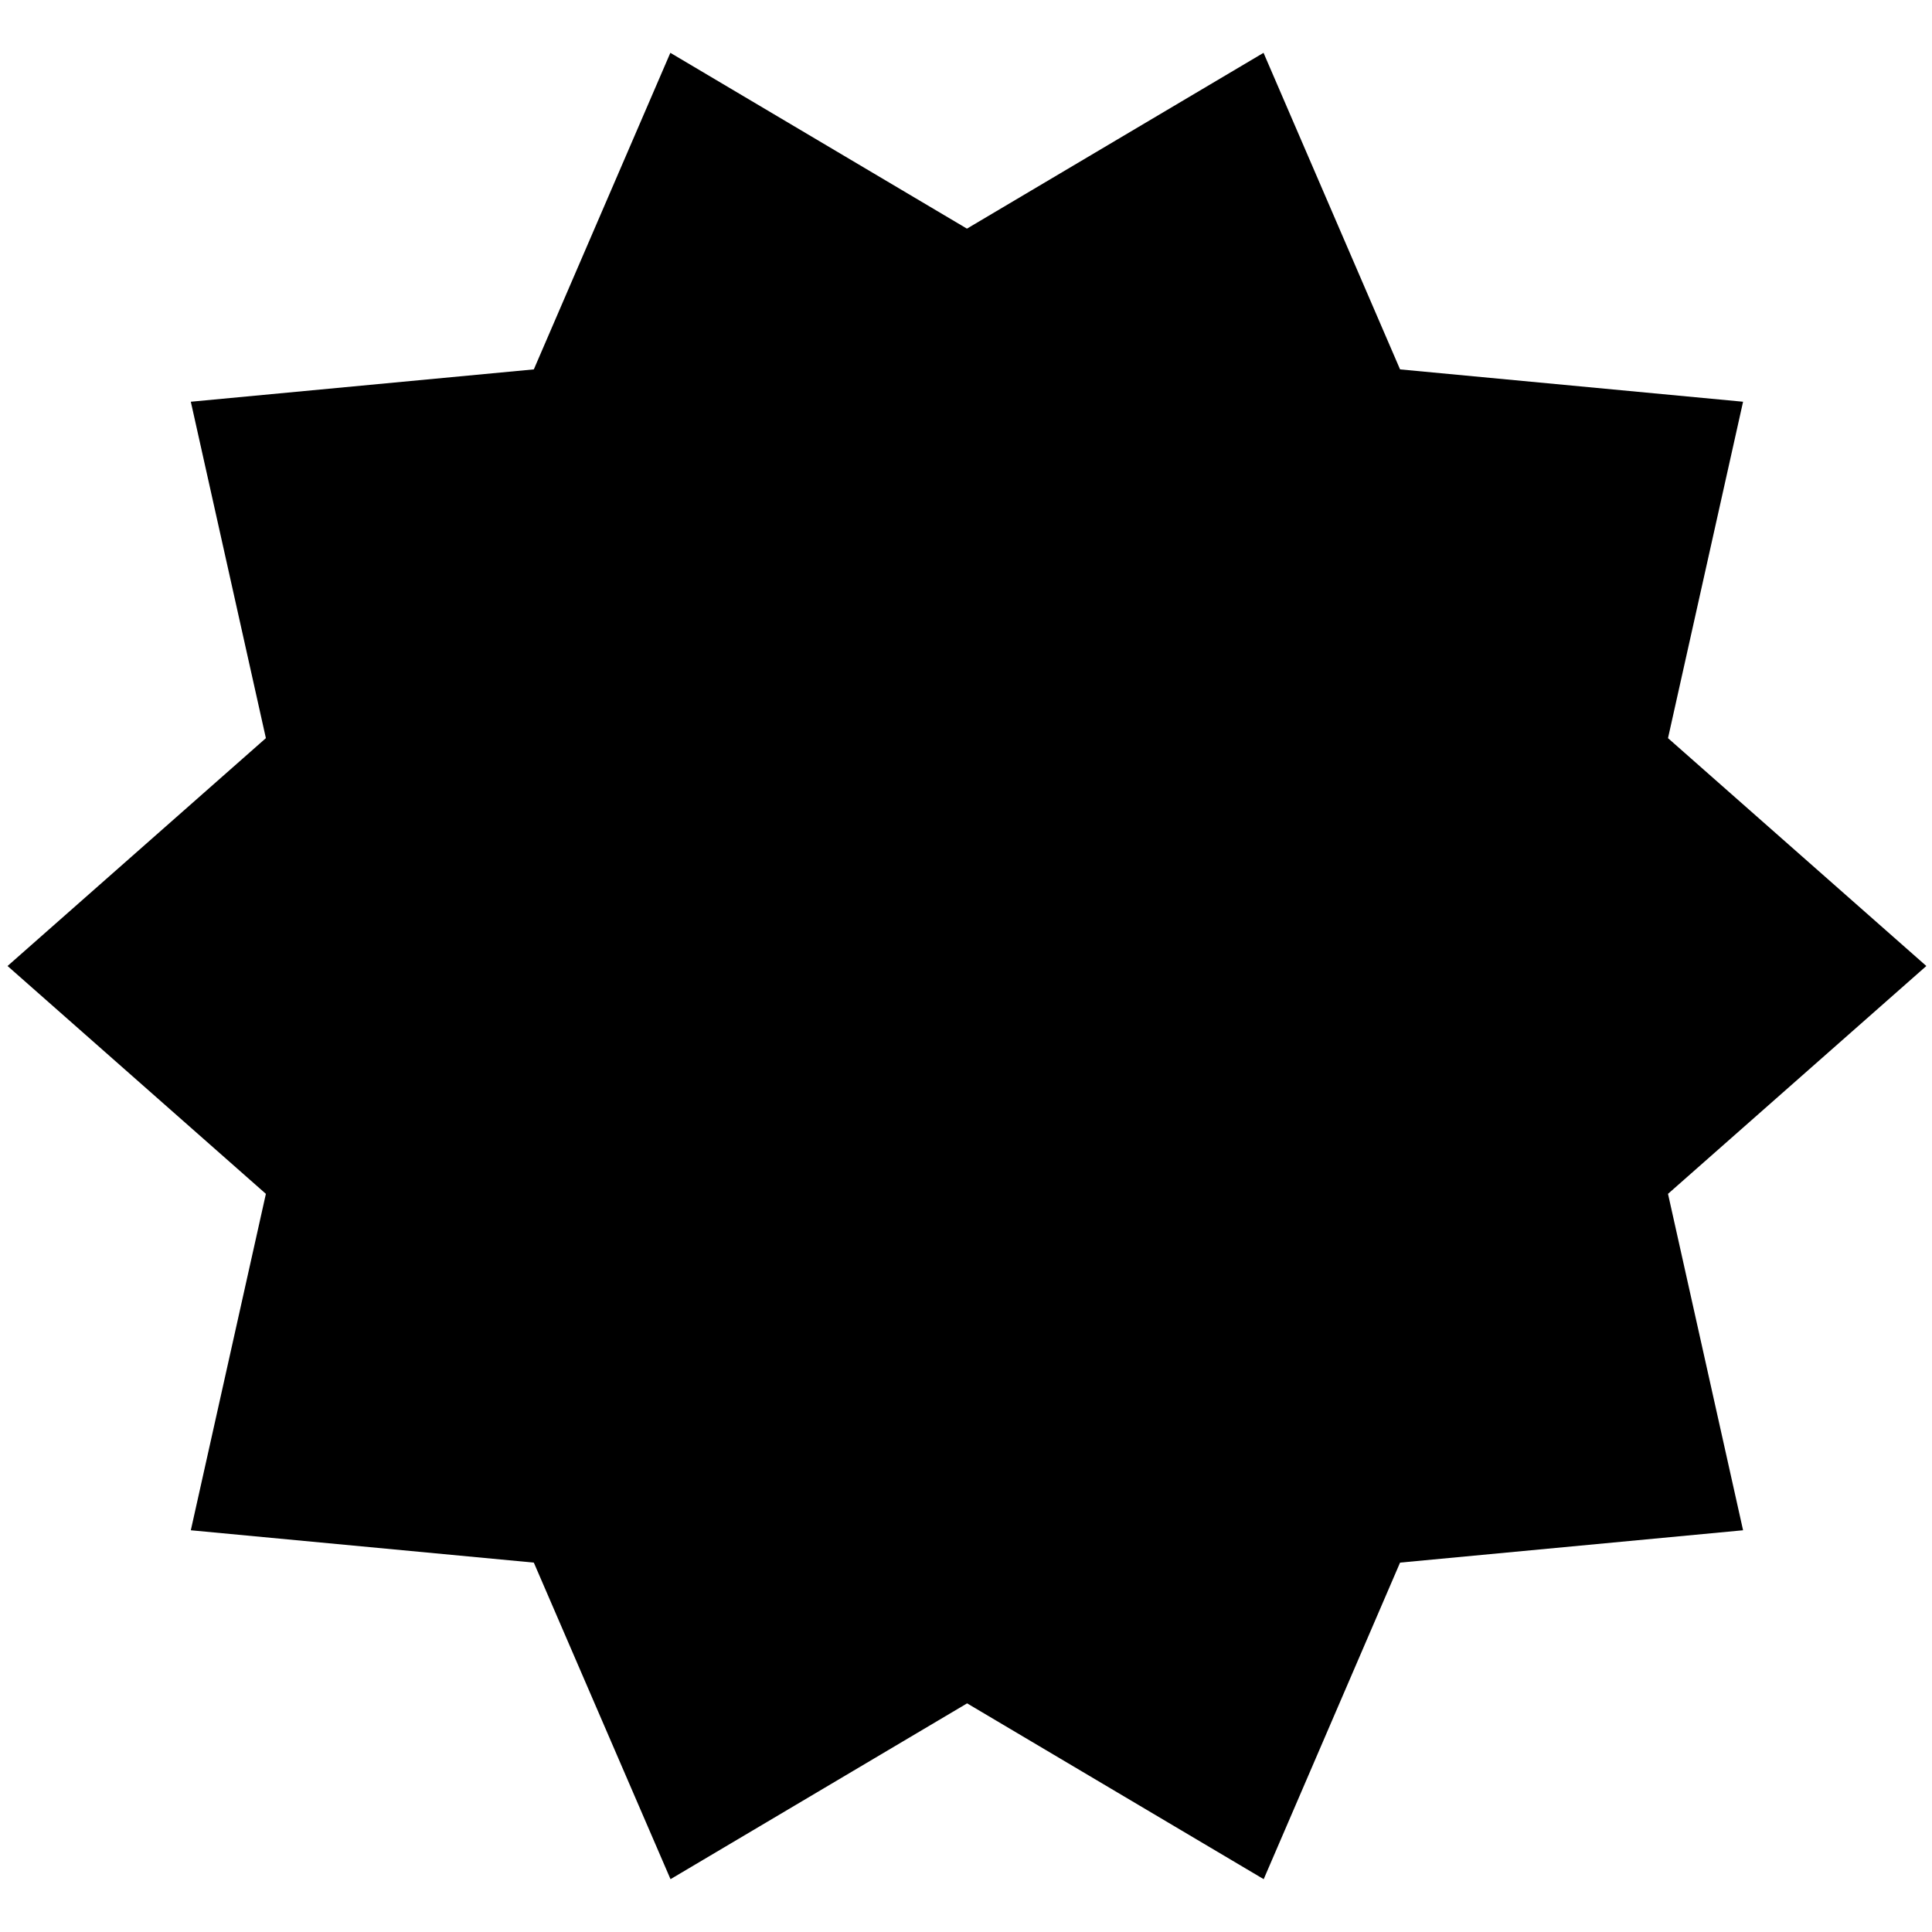 <svg width="1024" height="1024" viewBox="0 0 1024 1024" fill="none" xmlns="http://www.w3.org/2000/svg">
<path d="M669.784 996L512.585 902.815L355.386 996L282.937 828.216L101.137 811.073L140.924 632.766L4 512L140.924 391.233L101.137 212.926L282.937 195.783L355.301 28L512.501 121.184L669.699 28L742.063 195.783L923.865 212.926L884.076 391.233L1021 512L884.076 632.766L923.865 811.073L742.063 828.216L669.784 996Z" fill="black"/>
</svg>
